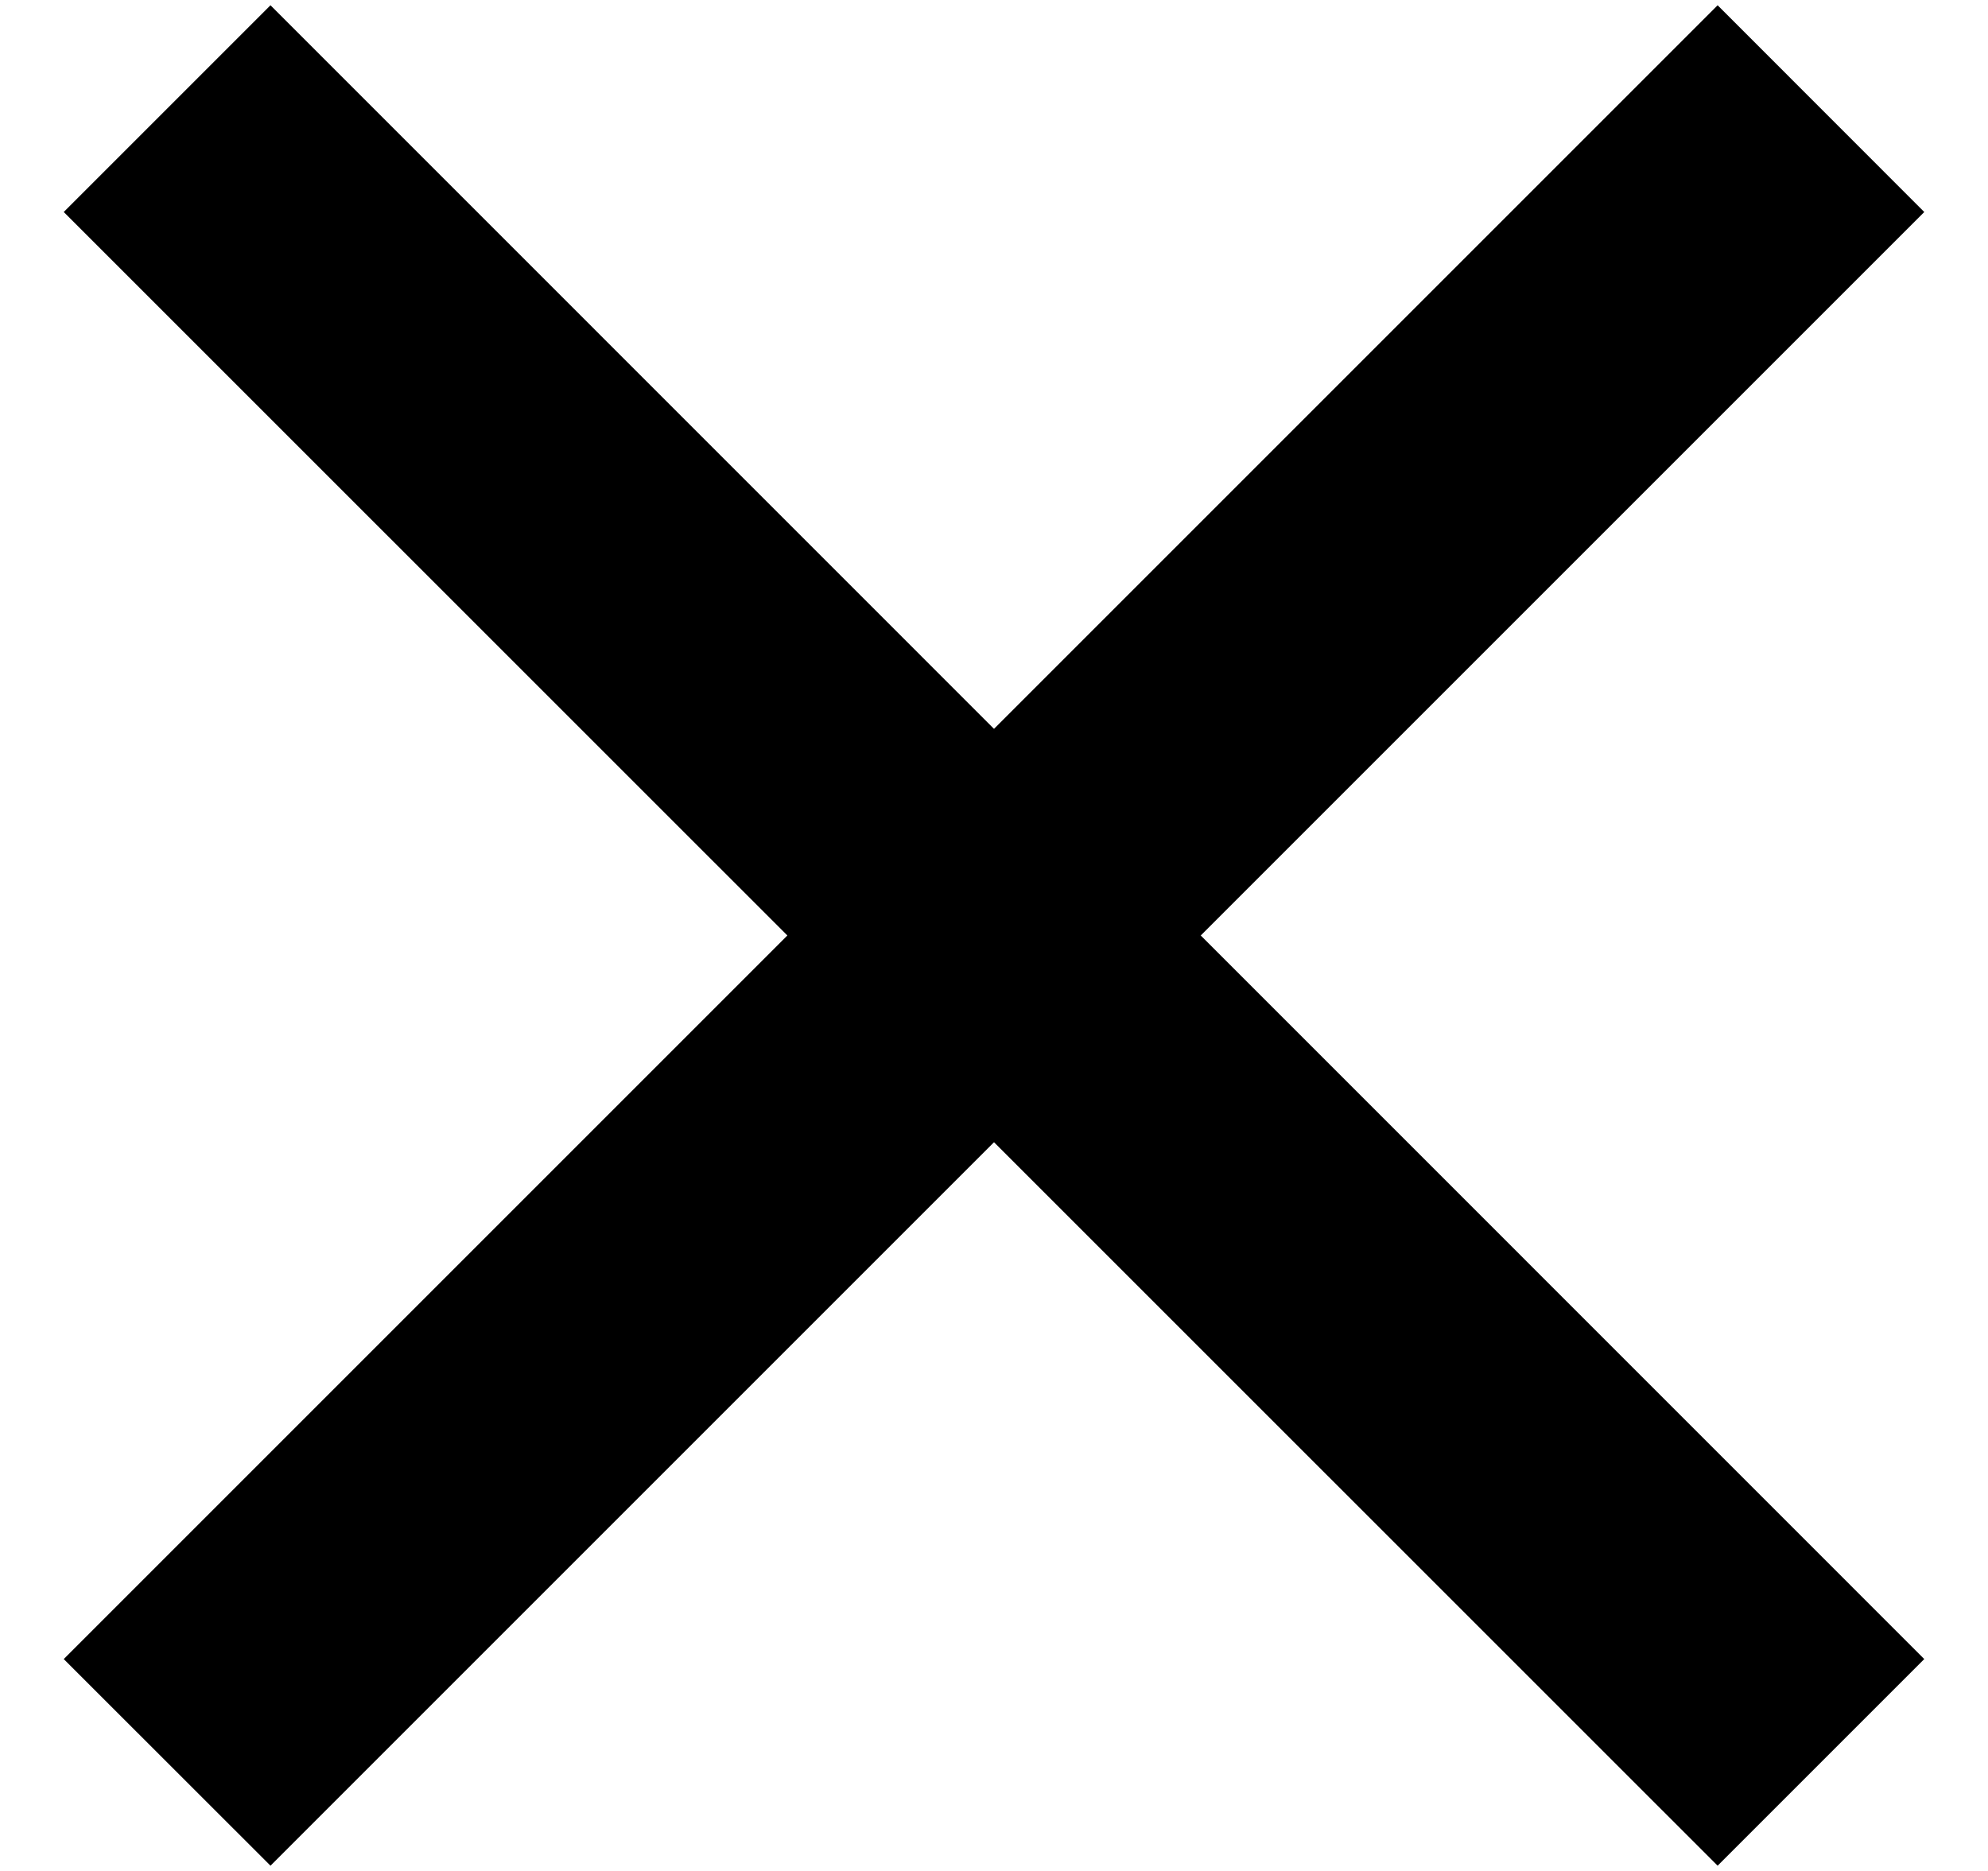 <svg width="17" height="16" viewBox="0 0 17 16" fill="none" xmlns="http://www.w3.org/2000/svg">
<path d="M8.5 6.233L14.688 0.045L16.455 1.813L10.268 8L16.455 14.188L14.688 15.955L8.5 9.768L2.313 15.955L0.545 14.188L6.733 8L0.545 1.813L2.313 0.045L8.5 6.233Z" fill="black"/>
</svg>
